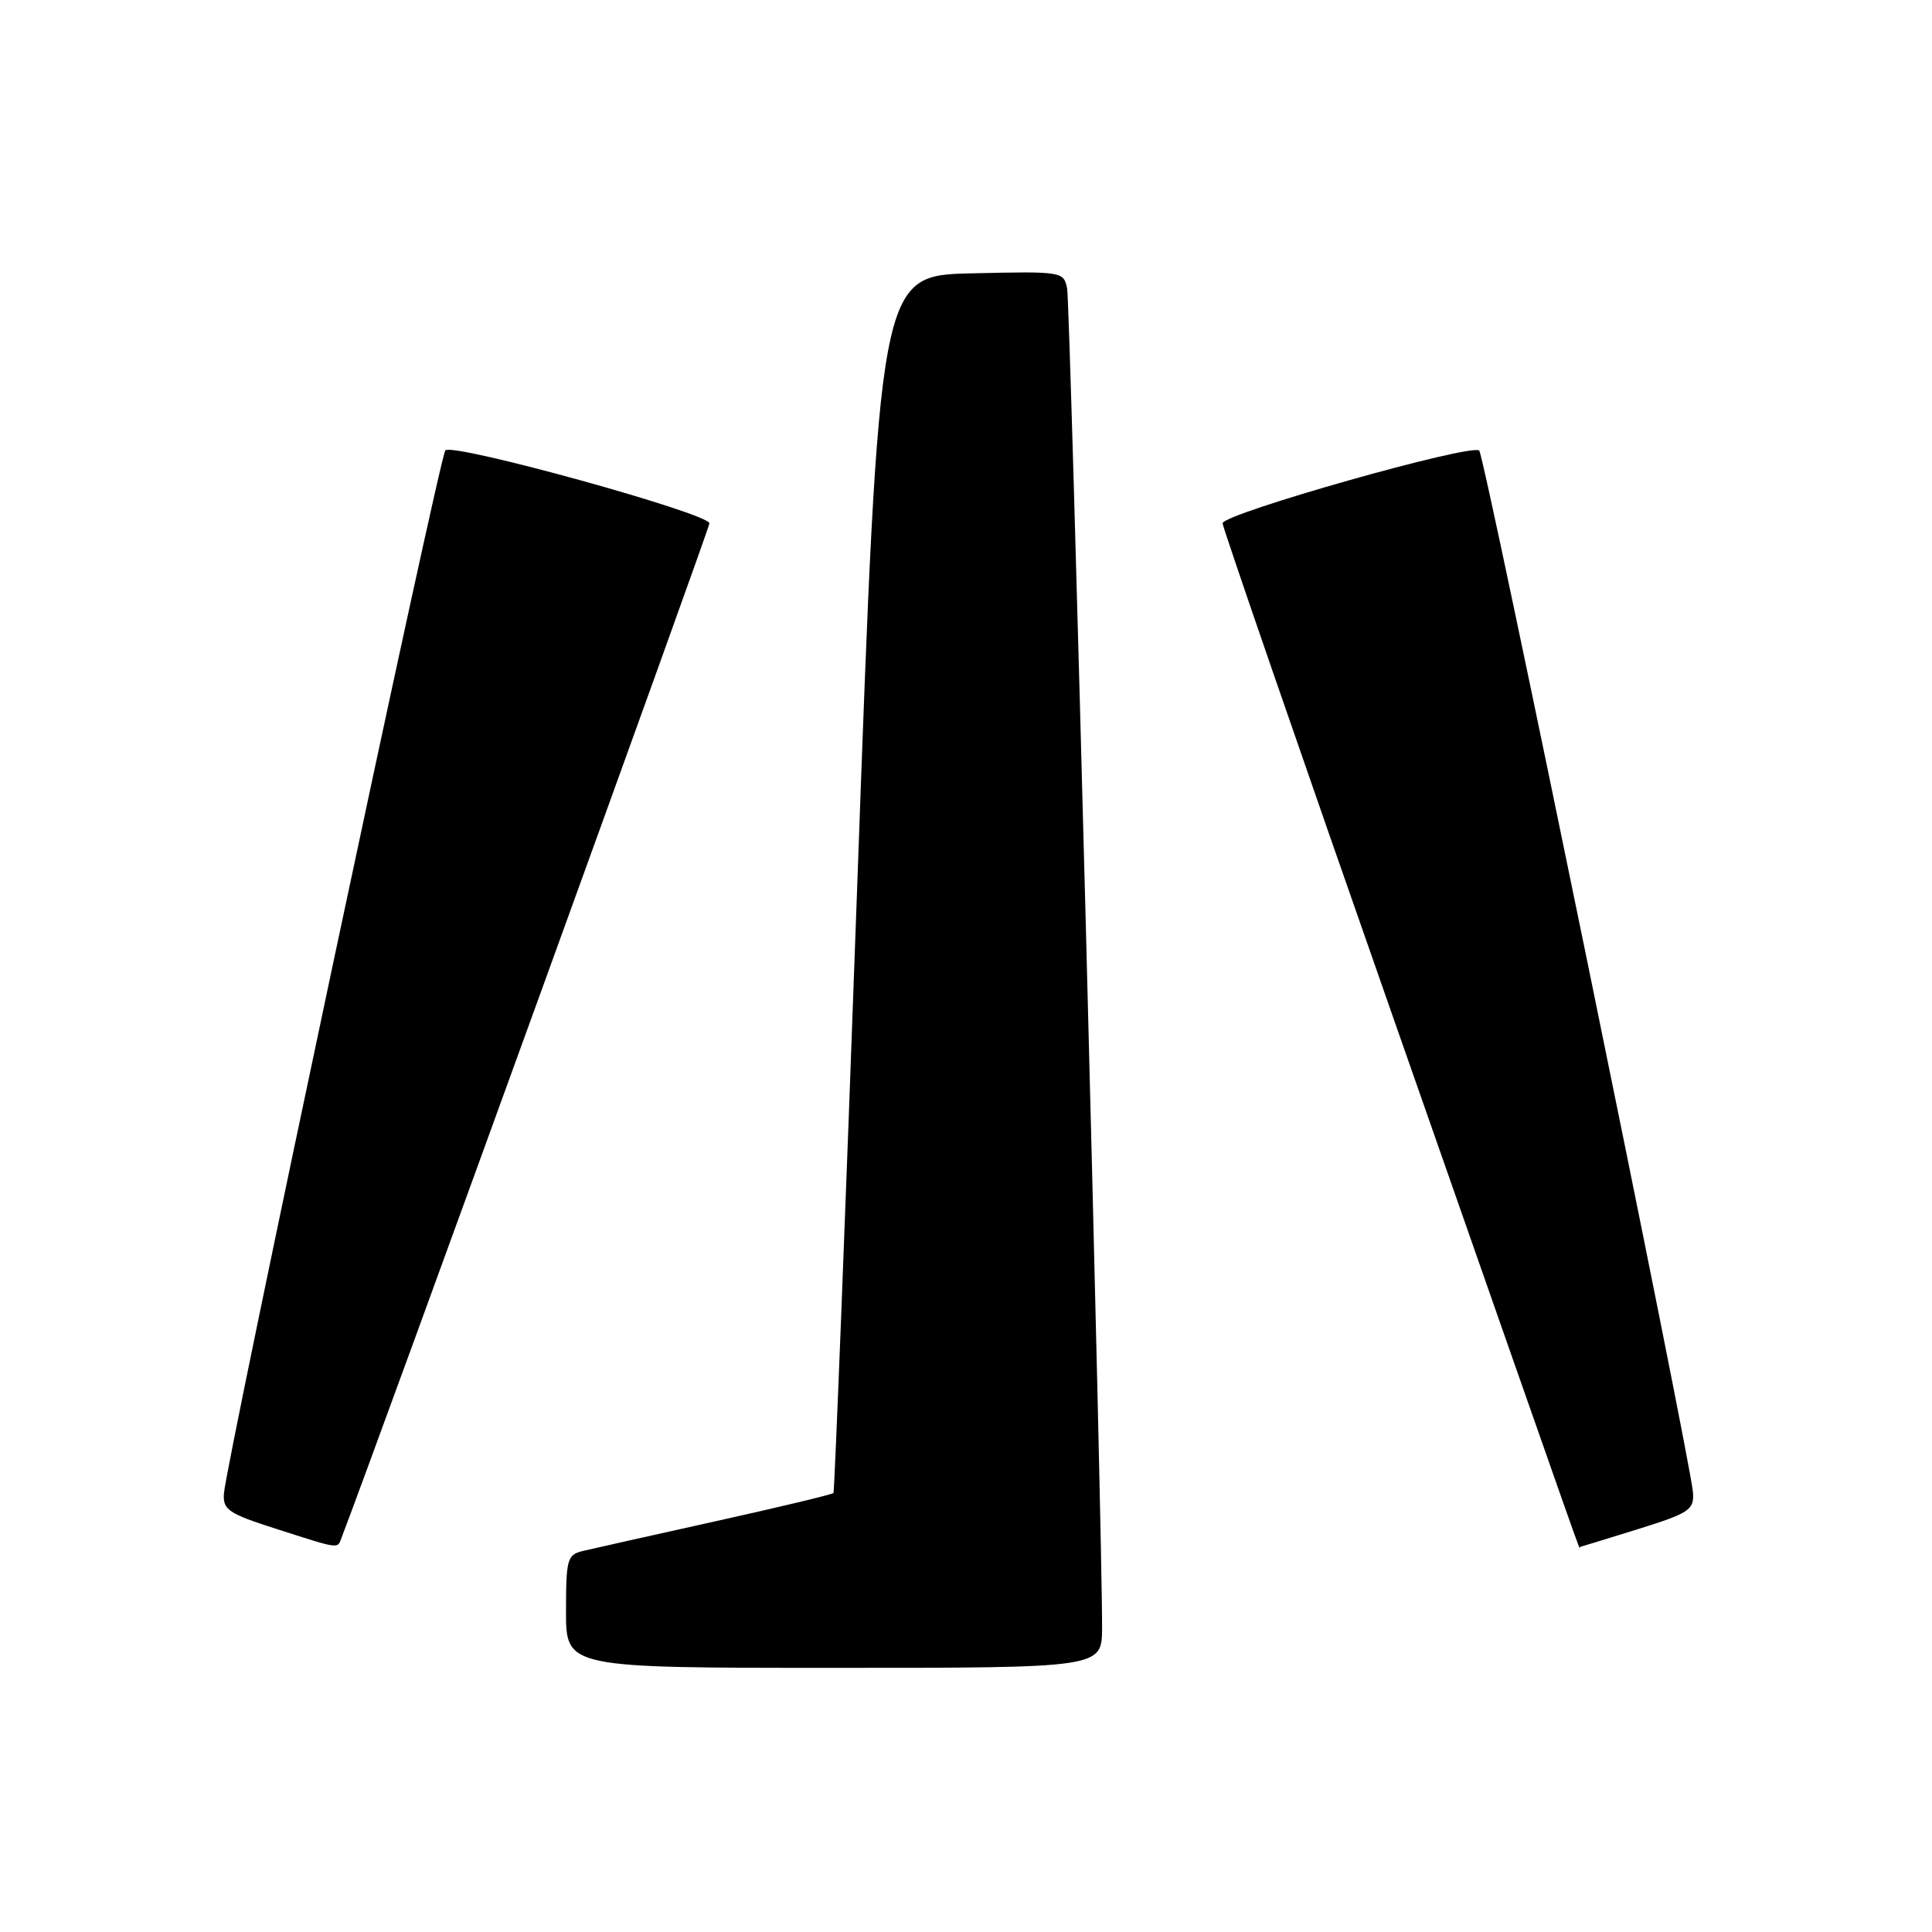 <?xml version="1.0" encoding="UTF-8" standalone="no"?>
<!DOCTYPE svg PUBLIC "-//W3C//DTD SVG 1.1//EN" "http://www.w3.org/Graphics/SVG/1.1/DTD/svg11.dtd" >
<svg xmlns="http://www.w3.org/2000/svg" xmlns:xlink="http://www.w3.org/1999/xlink" version="1.1" viewBox="0 0 256 256">
 <g >
 <path fill="currentColor"
d=" M 146.03 215.75 C 146.11 204.54 141.82 40.37 141.40 38.22 C 140.95 35.98 140.75 35.94 128.72 36.22 C 116.50 36.50 116.50 36.50 113.60 117.00 C 112.01 161.28 110.58 197.65 110.44 197.83 C 110.29 198.02 103.27 199.70 94.83 201.57 C 86.40 203.44 78.49 205.21 77.25 205.51 C 75.16 206.00 75.00 206.59 75.00 213.52 C 75.00 221.00 75.00 221.00 110.50 221.00 C 146.00 221.00 146.00 221.00 146.03 215.75 Z  M 45.26 203.75 C 50.22 190.78 94.00 70.05 94.00 69.35 C 94.00 68.03 59.95 58.63 59.01 59.68 C 58.23 60.55 29.95 193.80 29.67 197.91 C 29.52 200.05 30.28 200.56 36.50 202.55 C 45.14 205.32 44.69 205.26 45.26 203.75 Z  M 217.00 202.63 C 223.85 200.49 224.49 200.07 224.33 197.76 C 224.04 193.57 196.76 60.56 196.01 59.71 C 195.11 58.69 162.00 68.07 162.00 69.34 C 162.00 69.87 172.18 99.37 184.63 134.90 C 211.65 212.07 209.16 205.00 209.35 204.98 C 209.43 204.97 212.88 203.91 217.00 202.63 Z "/>
</g>
</svg>